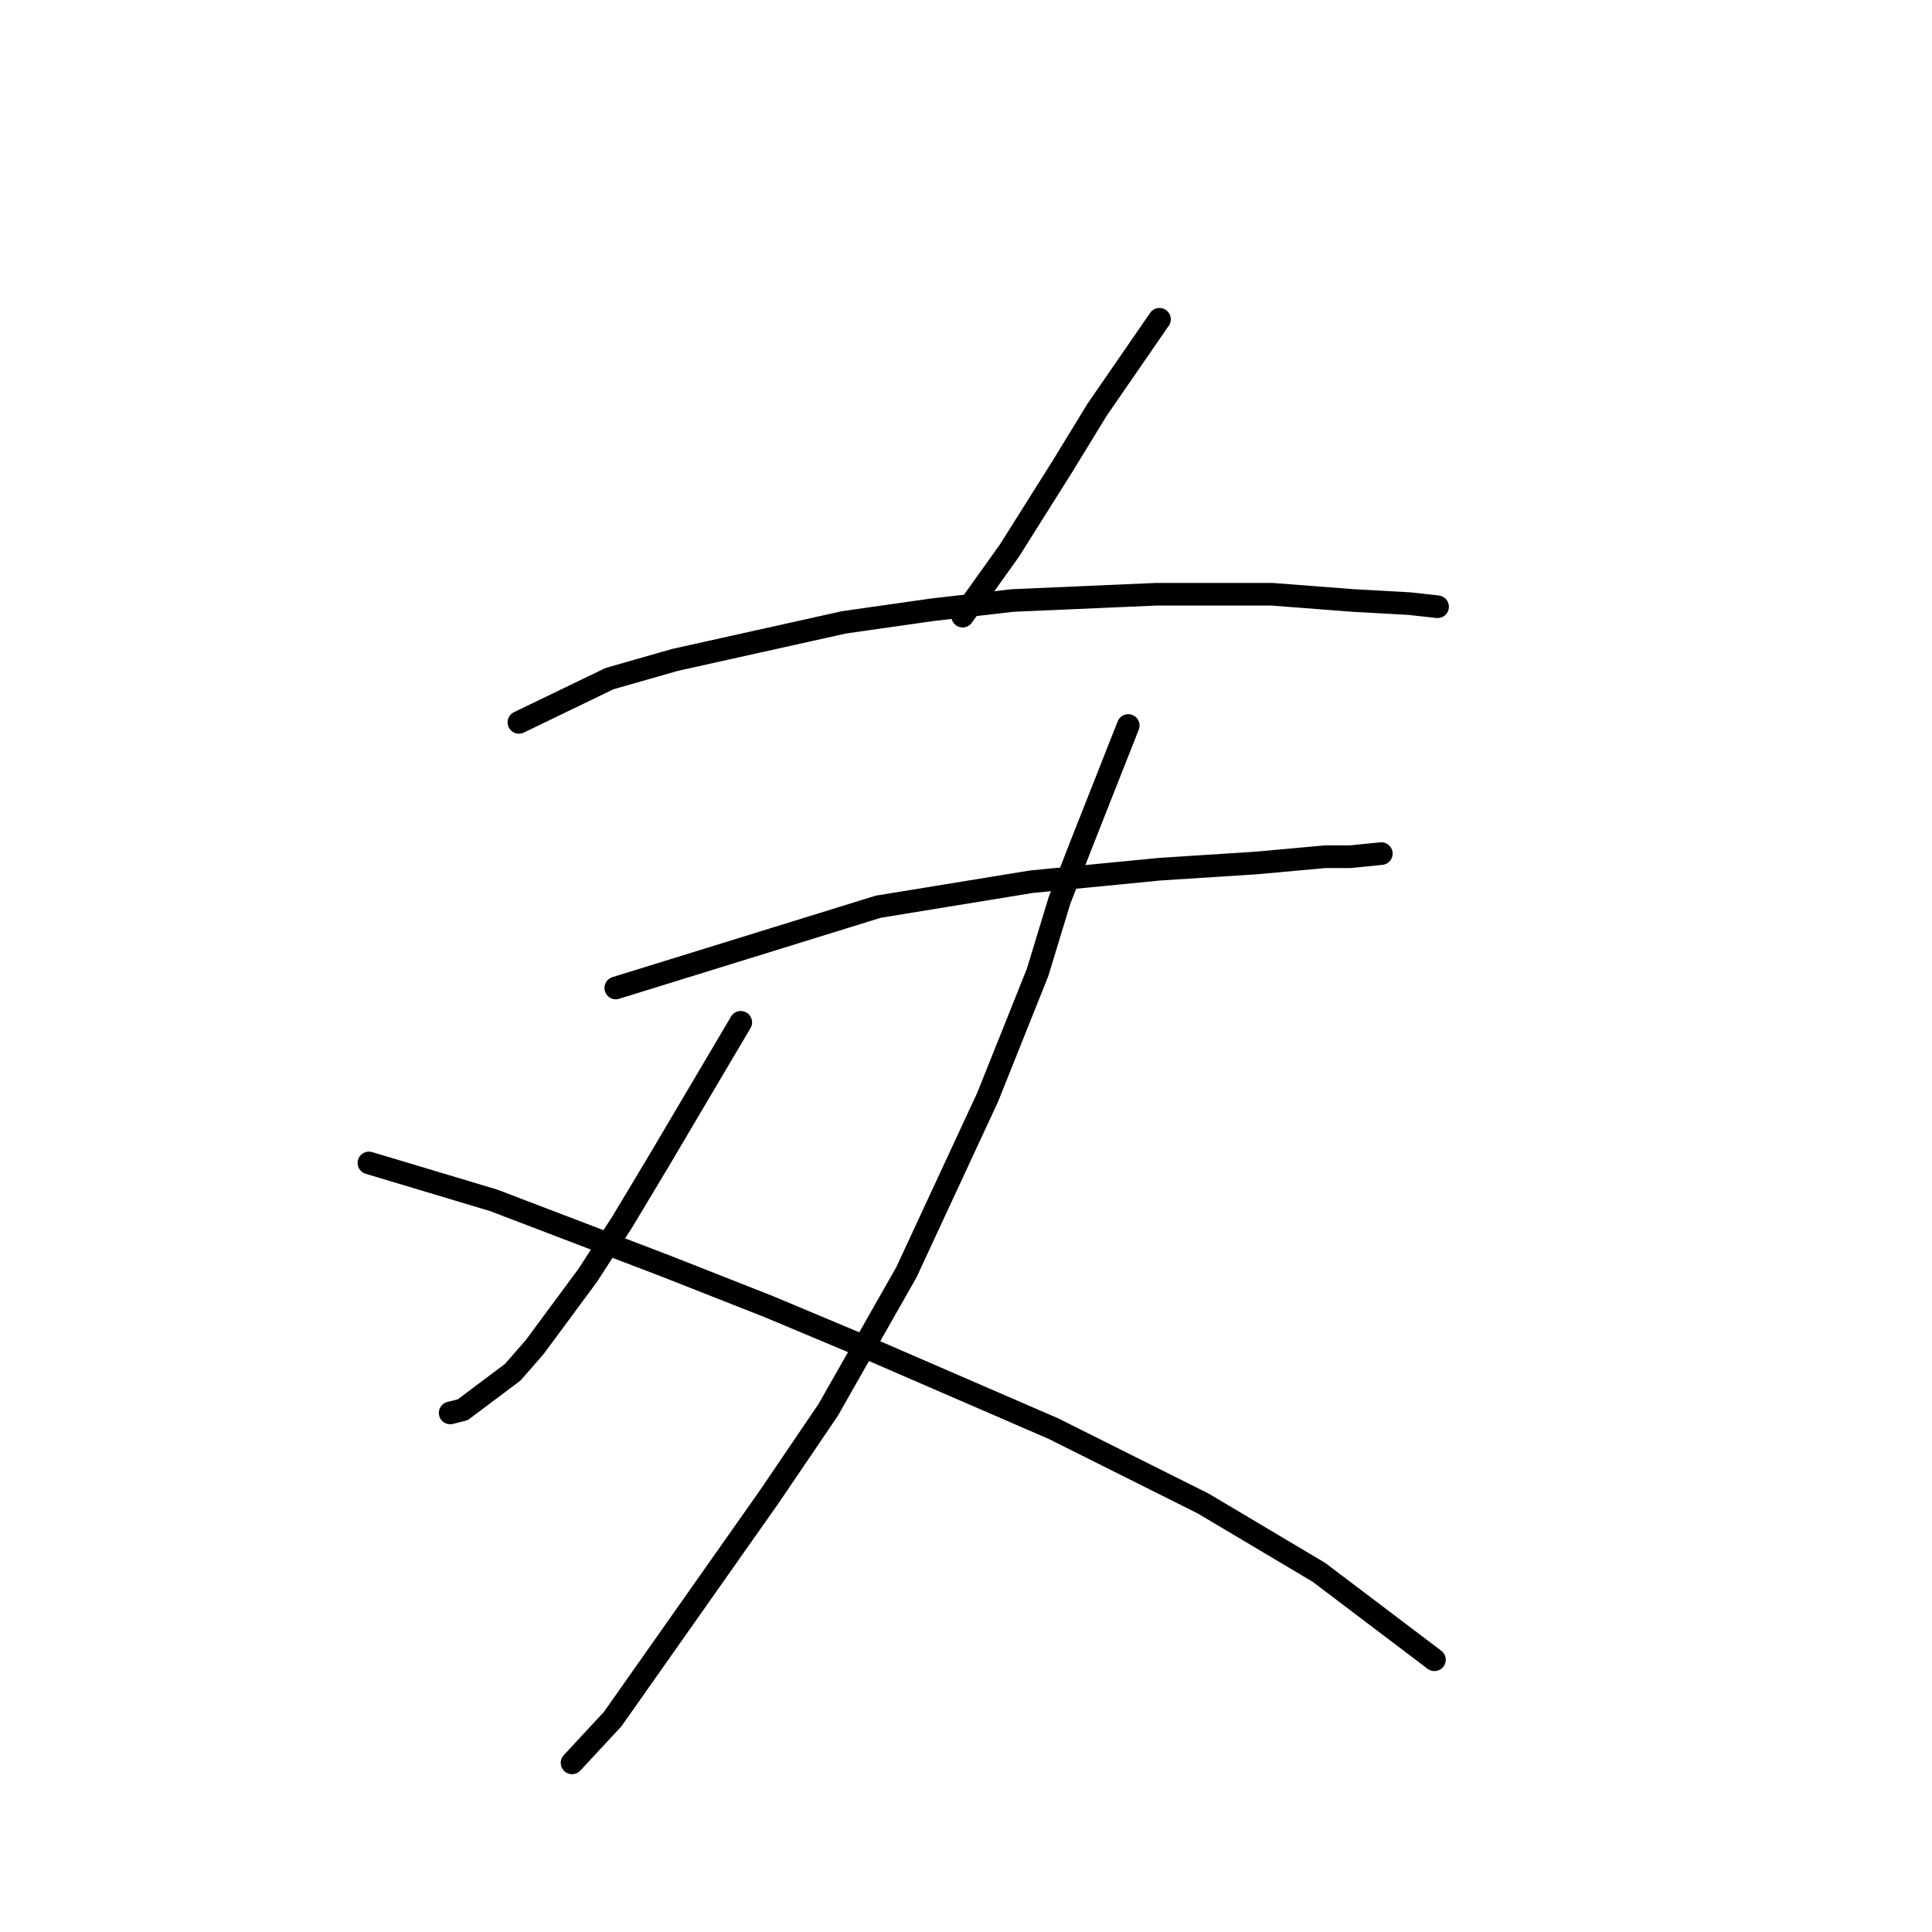 <?xml version="1.0" standalone="no"?>
    <svg width="256" height="256" xmlns="http://www.w3.org/2000/svg" version="1.1">
    <polyline stroke="black" stroke-width="3" stroke-linecap="round" fill="transparent" stroke-linejoin="round" points="153.636 42.306 145.356 54.313 140.801 61.766 133.763 72.945 127.552 81.639 127.552 81.639 " />
        <polyline stroke="black" stroke-width="3" stroke-linecap="round" fill="transparent" stroke-linejoin="round" points="68.759 95.717 80.766 89.92 89.461 87.436 100.64 84.952 111.819 82.467 123.412 80.811 134.177 79.569 153.222 78.741 168.542 78.741 179.307 79.569 186.759 79.983 190.486 80.397 190.486 80.397 " />
        <polyline stroke="black" stroke-width="3" stroke-linecap="round" fill="transparent" stroke-linejoin="round" points="81.594 130.91 116.373 120.145 136.661 116.833 153.636 115.176 166.471 114.348 175.58 113.52 178.893 113.52 183.033 113.106 183.033 113.106 " />
        <polyline stroke="black" stroke-width="3" stroke-linecap="round" fill="transparent" stroke-linejoin="round" points="149.496 96.131 143.285 111.864 140.387 119.317 137.489 128.84 130.864 145.401 120.099 168.587 109.748 186.805 101.882 198.398 81.18 227.794 75.797 233.591 75.797 233.591 " />
        <polyline stroke="black" stroke-width="3" stroke-linecap="round" fill="transparent" stroke-linejoin="round" points="98.155 135.464 87.39 153.682 82.422 161.963 77.868 169.001 70.829 178.524 67.931 181.836 61.306 186.805 59.65 187.219 59.65 187.219 " />
        <polyline stroke="black" stroke-width="3" stroke-linecap="round" fill="transparent" stroke-linejoin="round" points="48.885 154.096 65.446 159.064 88.218 167.759 101.882 173.142 114.717 178.524 139.559 189.289 159.433 199.226 174.752 208.335 190.072 219.928 190.072 219.928 " />
        </svg>